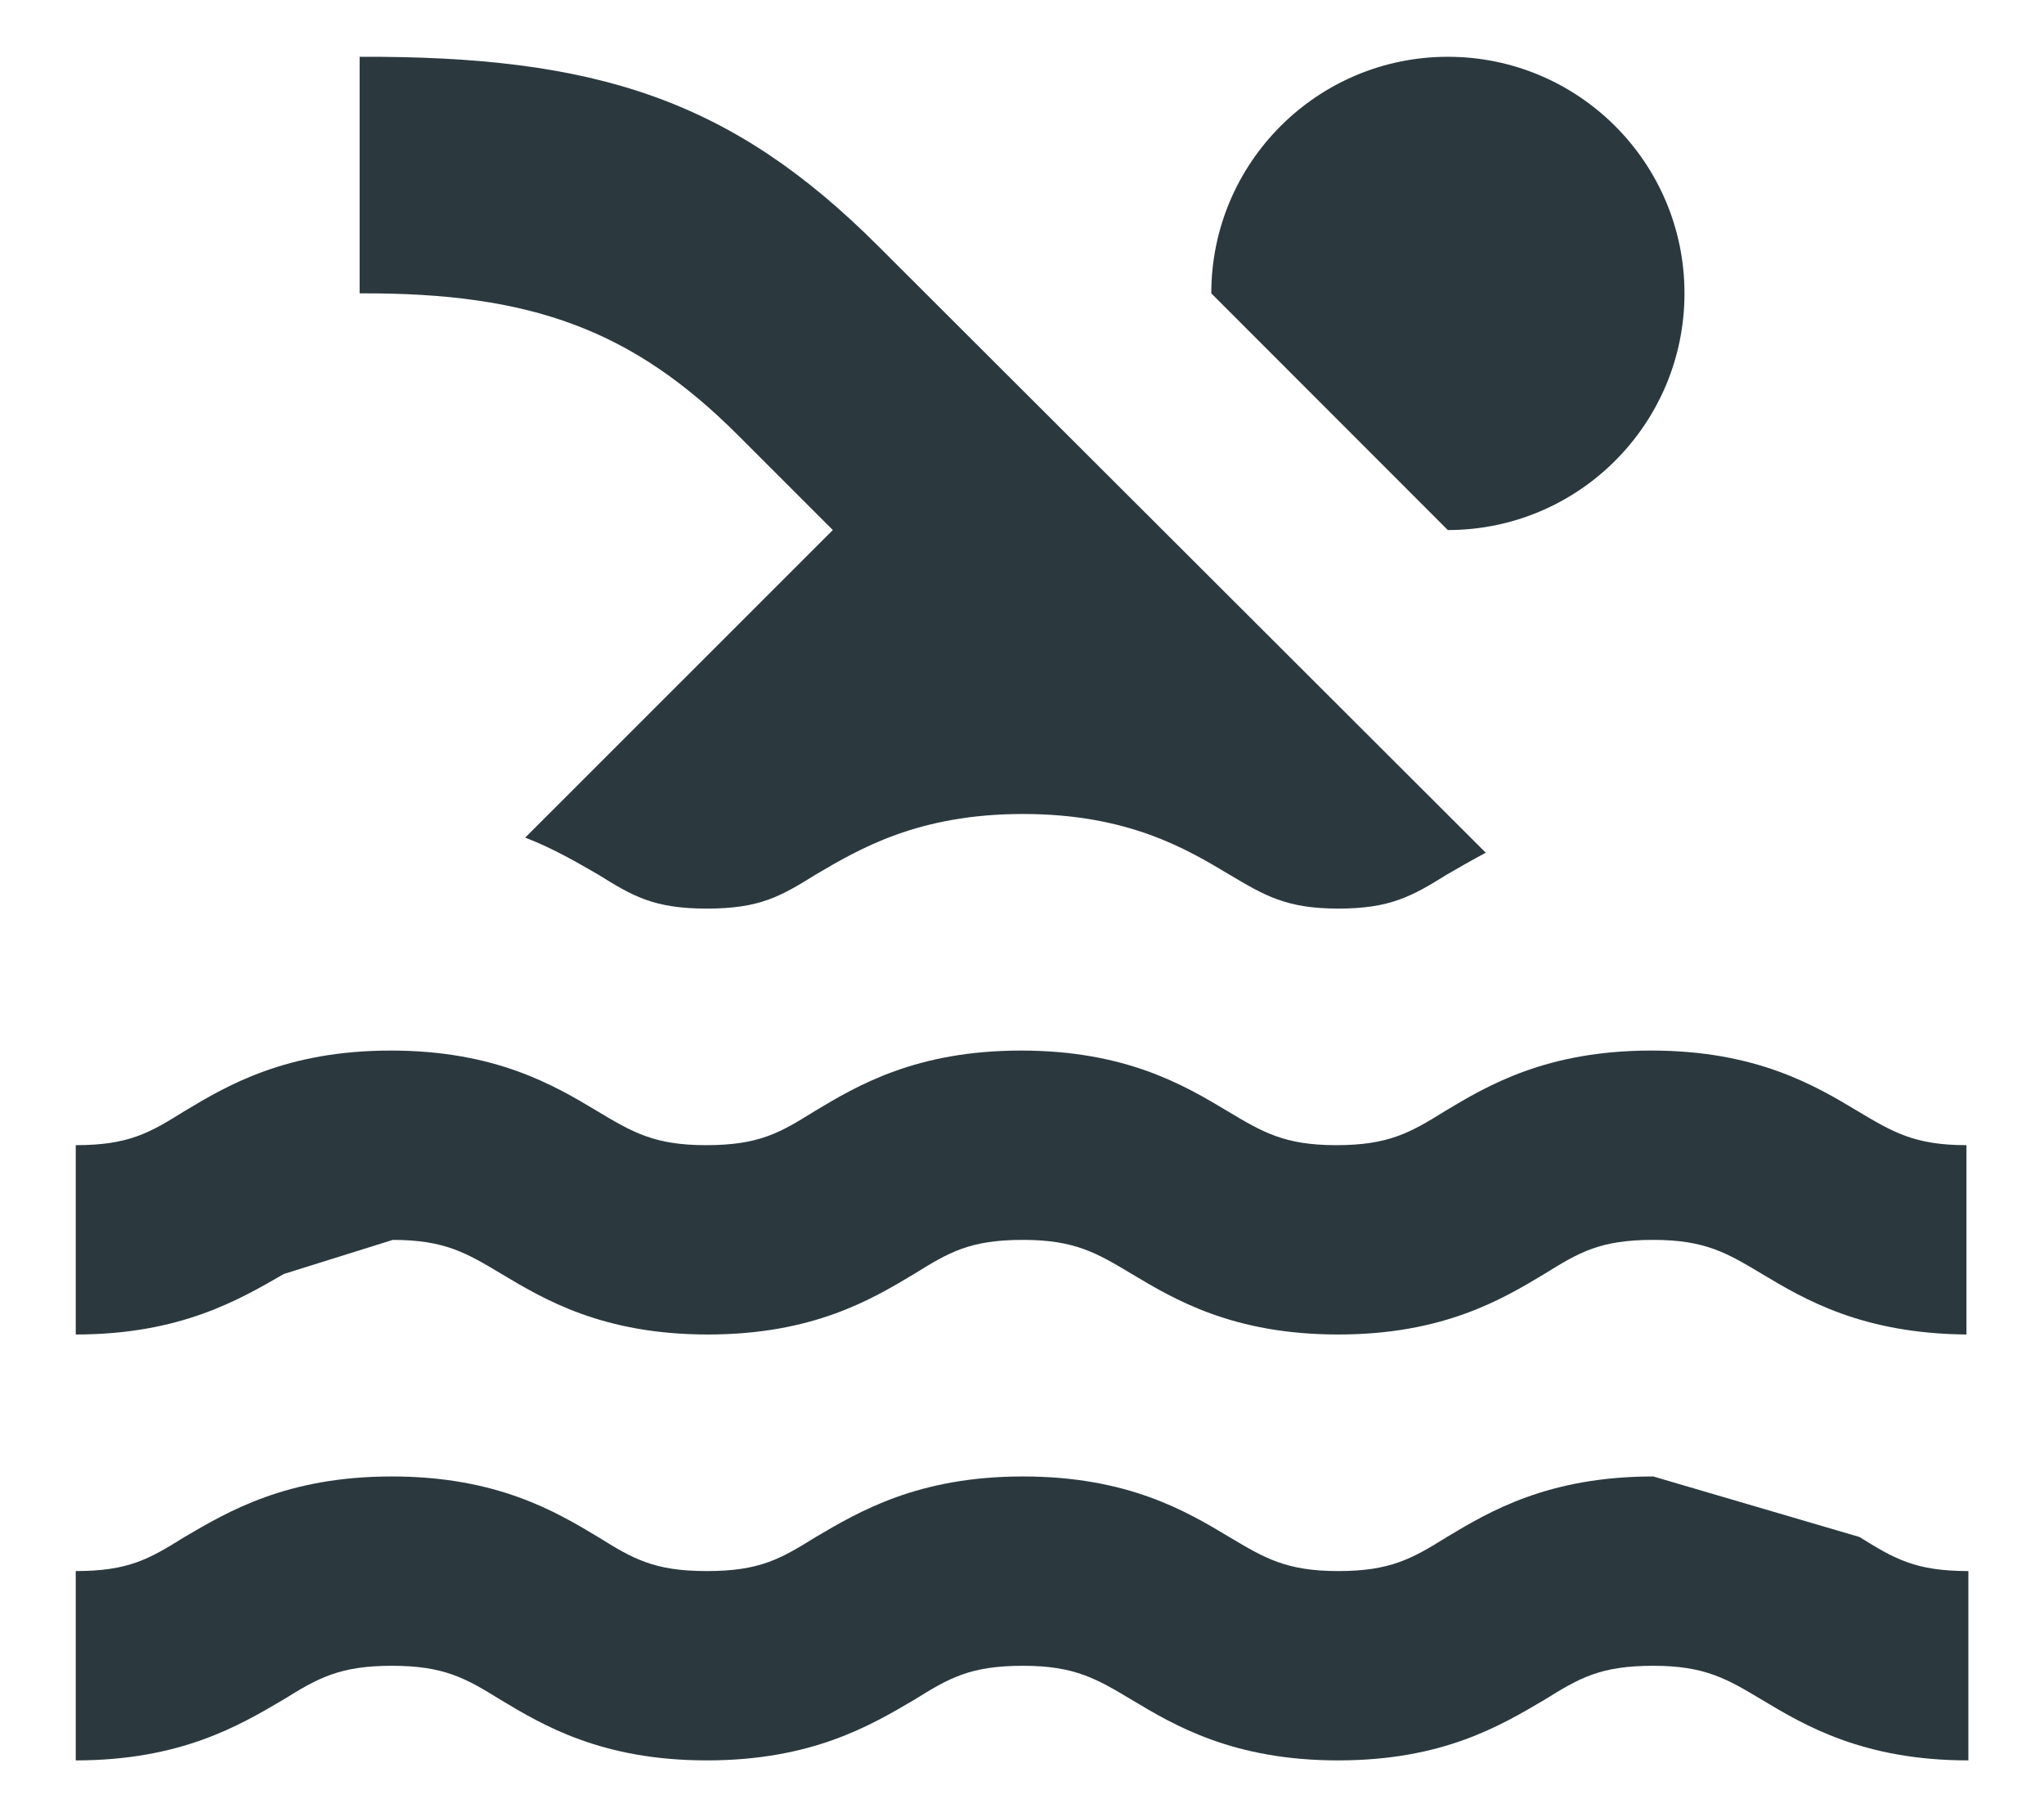 <?xml version="1.0" encoding="UTF-8"?>
<svg width="18px" height="16px" viewBox="0 0 18 16" version="1.1" xmlns="http://www.w3.org/2000/svg" xmlns:xlink="http://www.w3.org/1999/xlink">
    <title>Pool Icon</title>
    <g id="Page-1" stroke="none" stroke-width="1" fill="none" fill-rule="evenodd">
        <g id="map-icons_fill" transform="translate(-158, -283)" fill="#2B393F" fill-rule="nonzero">
            <g id="בריכות-אייקון--copy" transform="translate(144, 268)">
                <g id="Pool-Icon" transform="translate(14.667, 15.5)">
                    <path d="M6.667,4.167 L3.958,6.875 C4.217,6.975 4.425,7.1 4.6,7.2 C4.908,7.392 5.092,7.5 5.558,7.5 C6.025,7.5 6.208,7.392 6.517,7.2 C6.9,6.975 7.417,6.667 8.342,6.667 C9.267,6.667 9.783,6.975 10.158,7.2 C10.467,7.383 10.658,7.5 11.117,7.5 C11.575,7.5 11.767,7.392 12.075,7.2 C12.175,7.142 12.292,7.075 12.417,7.008 L7.067,1.667 C5.775,0.375 4.583,-0.008 2.5,0 L2.5,2.083 C4.017,2.075 4.908,2.408 5.833,3.333" id="Path-Copy-4"></path>
                    <path d="M2.792,10.417 C3.25,10.417 3.442,10.533 3.75,10.717 C4.125,10.942 4.642,11.25 5.567,11.25 C6.492,11.25 7.008,10.942 7.383,10.717 C7.692,10.525 7.875,10.417 8.342,10.417 C8.8,10.417 8.992,10.533 9.3,10.717 C9.675,10.942 10.192,11.25 11.117,11.25 C12.042,11.25 12.558,10.942 12.933,10.717 C13.242,10.525 13.425,10.417 13.892,10.417 C14.35,10.417 14.542,10.533 14.85,10.717 C15.225,10.942 15.733,11.242 16.65,11.25 L16.65,9.583 C16.192,9.583 16,9.467 15.692,9.283 C15.317,9.058 14.8,8.75 13.875,8.75 C12.95,8.75 12.433,9.058 12.058,9.283 C11.75,9.475 11.558,9.583 11.1,9.583 C10.642,9.583 10.45,9.467 10.142,9.283 C9.767,9.058 9.25,8.75 8.325,8.75 C7.4,8.75 6.883,9.058 6.508,9.283 C6.2,9.475 6.017,9.583 5.55,9.583 C5.092,9.583 4.9,9.467 4.592,9.283 C4.217,9.058 3.7,8.75 2.775,8.75 C1.85,8.75 1.333,9.058 0.958,9.283 C0.65,9.475 0.467,9.583 -1.0658141e-14,9.583 L-1.0658141e-14,11.25 C0.925,11.25 1.442,10.942 1.833,10.717" id="Path-Copy-3"></path>
                    <path d="M13.892,12.5 C12.967,12.5 12.45,12.808 12.075,13.033 C11.767,13.225 11.575,13.333 11.117,13.333 C10.658,13.333 10.467,13.217 10.158,13.033 C9.783,12.808 9.267,12.5 8.342,12.5 C7.417,12.5 6.9,12.808 6.517,13.033 C6.208,13.225 6.025,13.333 5.558,13.333 C5.092,13.333 4.908,13.225 4.6,13.033 C4.225,12.808 3.708,12.5 2.783,12.5 C1.858,12.5 1.342,12.808 0.958,13.033 C0.65,13.225 0.467,13.333 -2.13162821e-14,13.333 L-2.13162821e-14,15 C0.925,15 1.442,14.692 1.825,14.467 C2.133,14.275 2.325,14.167 2.783,14.167 C3.242,14.167 3.433,14.275 3.742,14.467 C4.117,14.692 4.633,15 5.558,15 C6.483,15 7,14.692 7.383,14.467 C7.692,14.275 7.875,14.167 8.342,14.167 C8.8,14.167 8.992,14.283 9.3,14.467 C9.675,14.692 10.192,15 11.117,15 C12.042,15 12.55,14.692 12.933,14.467 C13.242,14.275 13.425,14.167 13.892,14.167 C14.35,14.167 14.542,14.283 14.85,14.467 C15.225,14.692 15.742,15 16.667,15 L16.667,13.333 C16.2,13.333 16.017,13.225 15.708,13.033" id="Path-Copy-2"></path>
                    <path d="M12.083,4.167 C13.234,4.167 14.167,3.234 14.167,2.083 C14.167,0.933 13.234,0 12.083,0 C10.933,0 10,0.933 10,2.083" id="Oval-Copy-3"></path>
                </g>
            </g>
        </g>
    </g>
</svg>
